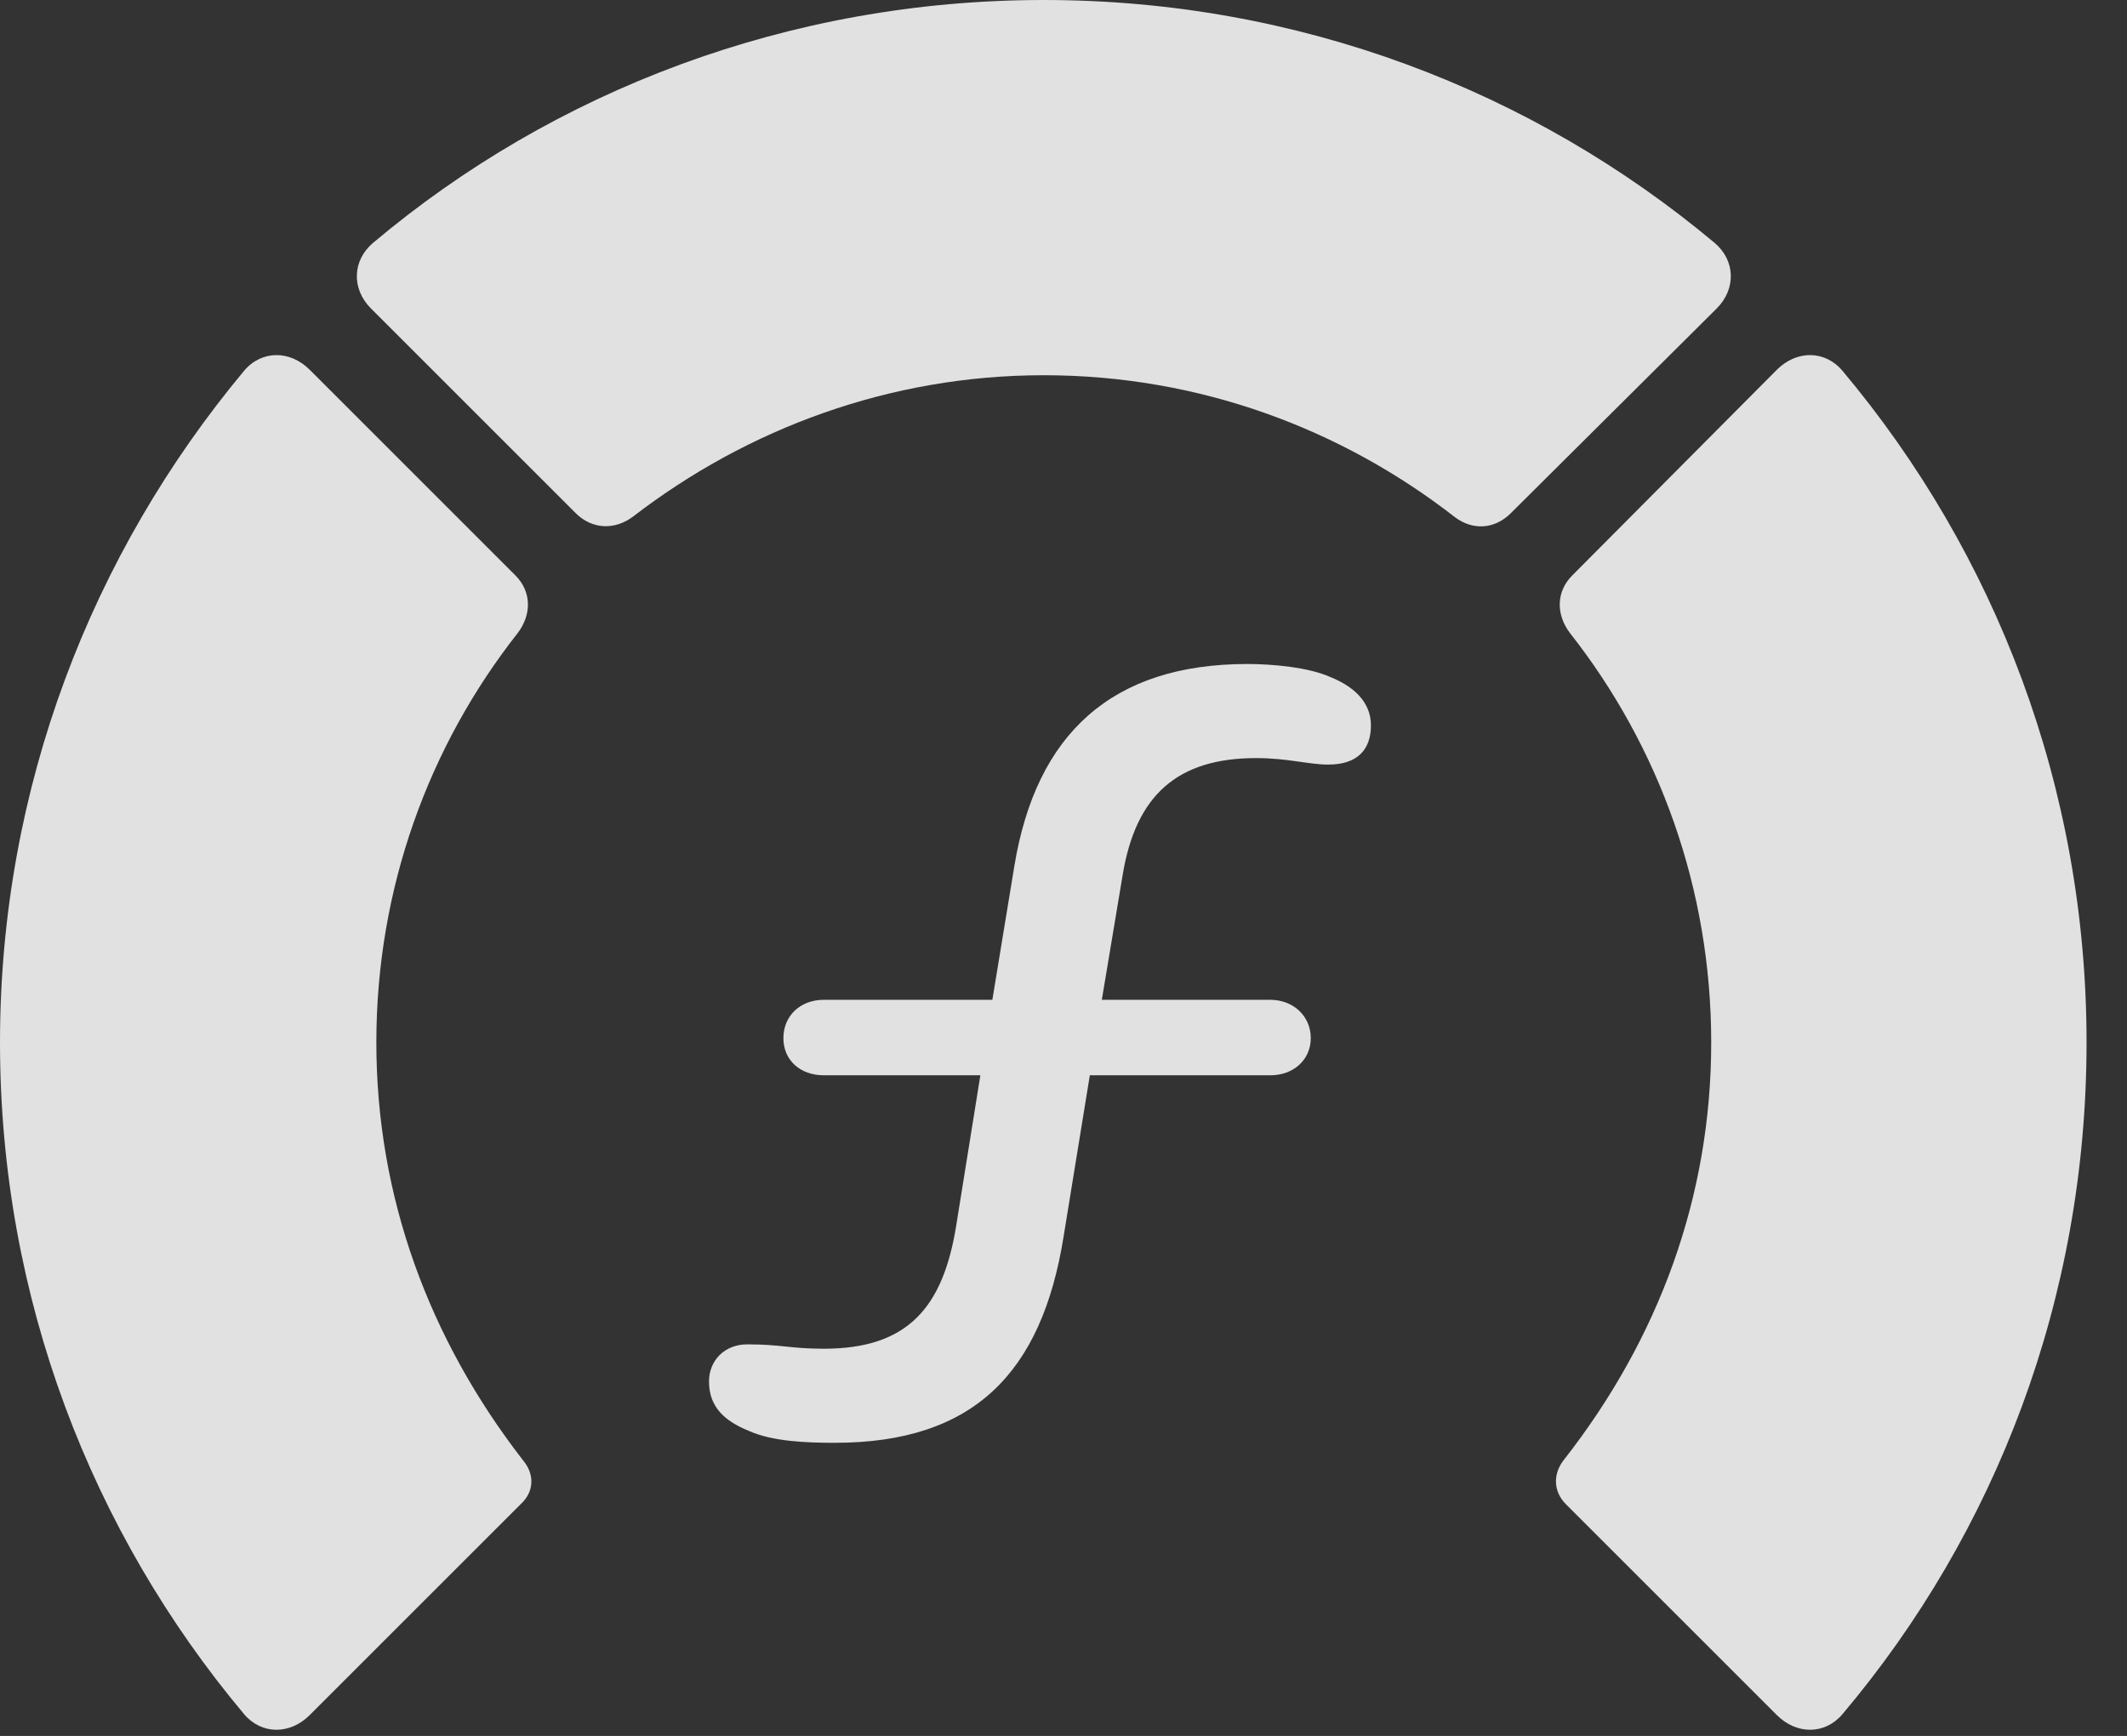 <?xml version="1.0" encoding="UTF-8"?>
<!--Generator: Apple Native CoreSVG 341-->
<!DOCTYPE svg
PUBLIC "-//W3C//DTD SVG 1.1//EN"
       "http://www.w3.org/Graphics/SVG/1.1/DTD/svg11.dtd">
<svg version="1.1" xmlns="http://www.w3.org/2000/svg" xmlns:xlink="http://www.w3.org/1999/xlink" viewBox="0 0 18.984 15.498">
 <rect x="0" y="0" width="18.984" height="15.498" fill="#333333" stroke="none"/>
 <g>
  <rect height="15.498" opacity="0" width="18.984" x="0" y="0"/>
  <path d="M18.623 9.307C18.623 7.031 17.812 4.941 16.445 3.311C16.289 3.125 16.035 3.125 15.859 3.301L14.033 5.137C13.887 5.283 13.887 5.488 14.014 5.654C14.805 6.66 15.273 7.93 15.273 9.307C15.273 10.684 14.805 11.953 13.955 13.037C13.857 13.164 13.867 13.32 13.975 13.428L15.859 15.312C16.035 15.488 16.289 15.488 16.445 15.303C17.812 13.682 18.623 11.592 18.623 9.307Z" fill="white" fill-opacity="0.85"/>
  <path d="M9.316 3.35C10.703 3.35 11.973 3.828 12.988 4.619C13.145 4.736 13.34 4.727 13.486 4.58L15.322 2.754C15.498 2.578 15.488 2.324 15.303 2.168C13.682 0.811 11.592 0 9.316 0C7.041 0 4.941 0.811 3.33 2.168C3.145 2.324 3.135 2.578 3.311 2.754L5.137 4.58C5.283 4.727 5.488 4.736 5.654 4.609C6.67 3.828 7.939 3.35 9.316 3.35Z" fill="white" fill-opacity="0.85"/>
  <path d="M0 9.307C0 11.592 0.82 13.682 2.178 15.303C2.334 15.488 2.588 15.488 2.764 15.312L4.648 13.428C4.766 13.32 4.775 13.164 4.668 13.037C3.828 11.953 3.359 10.684 3.359 9.307C3.359 7.93 3.828 6.66 4.619 5.654C4.746 5.488 4.746 5.283 4.6 5.137L2.764 3.301C2.588 3.125 2.334 3.125 2.178 3.311C0.82 4.941 0 7.031 0 9.307Z" fill="white" fill-opacity="0.85"/>
  <path d="M7.451 12.881C8.691 12.881 9.297 12.256 9.492 11.045L9.727 9.6L11.338 9.6C11.543 9.6 11.699 9.463 11.699 9.268C11.699 9.072 11.543 8.926 11.338 8.926L9.834 8.926L10.02 7.812C10.137 7.1 10.508 6.768 11.211 6.768C11.494 6.768 11.68 6.826 11.855 6.826C12.109 6.826 12.236 6.699 12.236 6.475C12.236 6.26 12.07 6.123 11.875 6.045C11.68 5.957 11.357 5.928 11.133 5.928C9.932 5.928 9.248 6.543 9.053 7.734L8.857 8.926L7.354 8.926C7.139 8.926 6.992 9.072 6.992 9.268C6.992 9.463 7.139 9.6 7.354 9.6L8.75 9.6L8.535 10.938C8.418 11.67 8.105 12.041 7.354 12.041C7.051 12.041 6.973 12.002 6.67 12.002C6.465 12.002 6.328 12.148 6.328 12.334C6.328 12.559 6.465 12.685 6.68 12.773C6.895 12.871 7.207 12.881 7.451 12.881Z" fill="white" fill-opacity="0.85"/>
 </g>
</svg>
